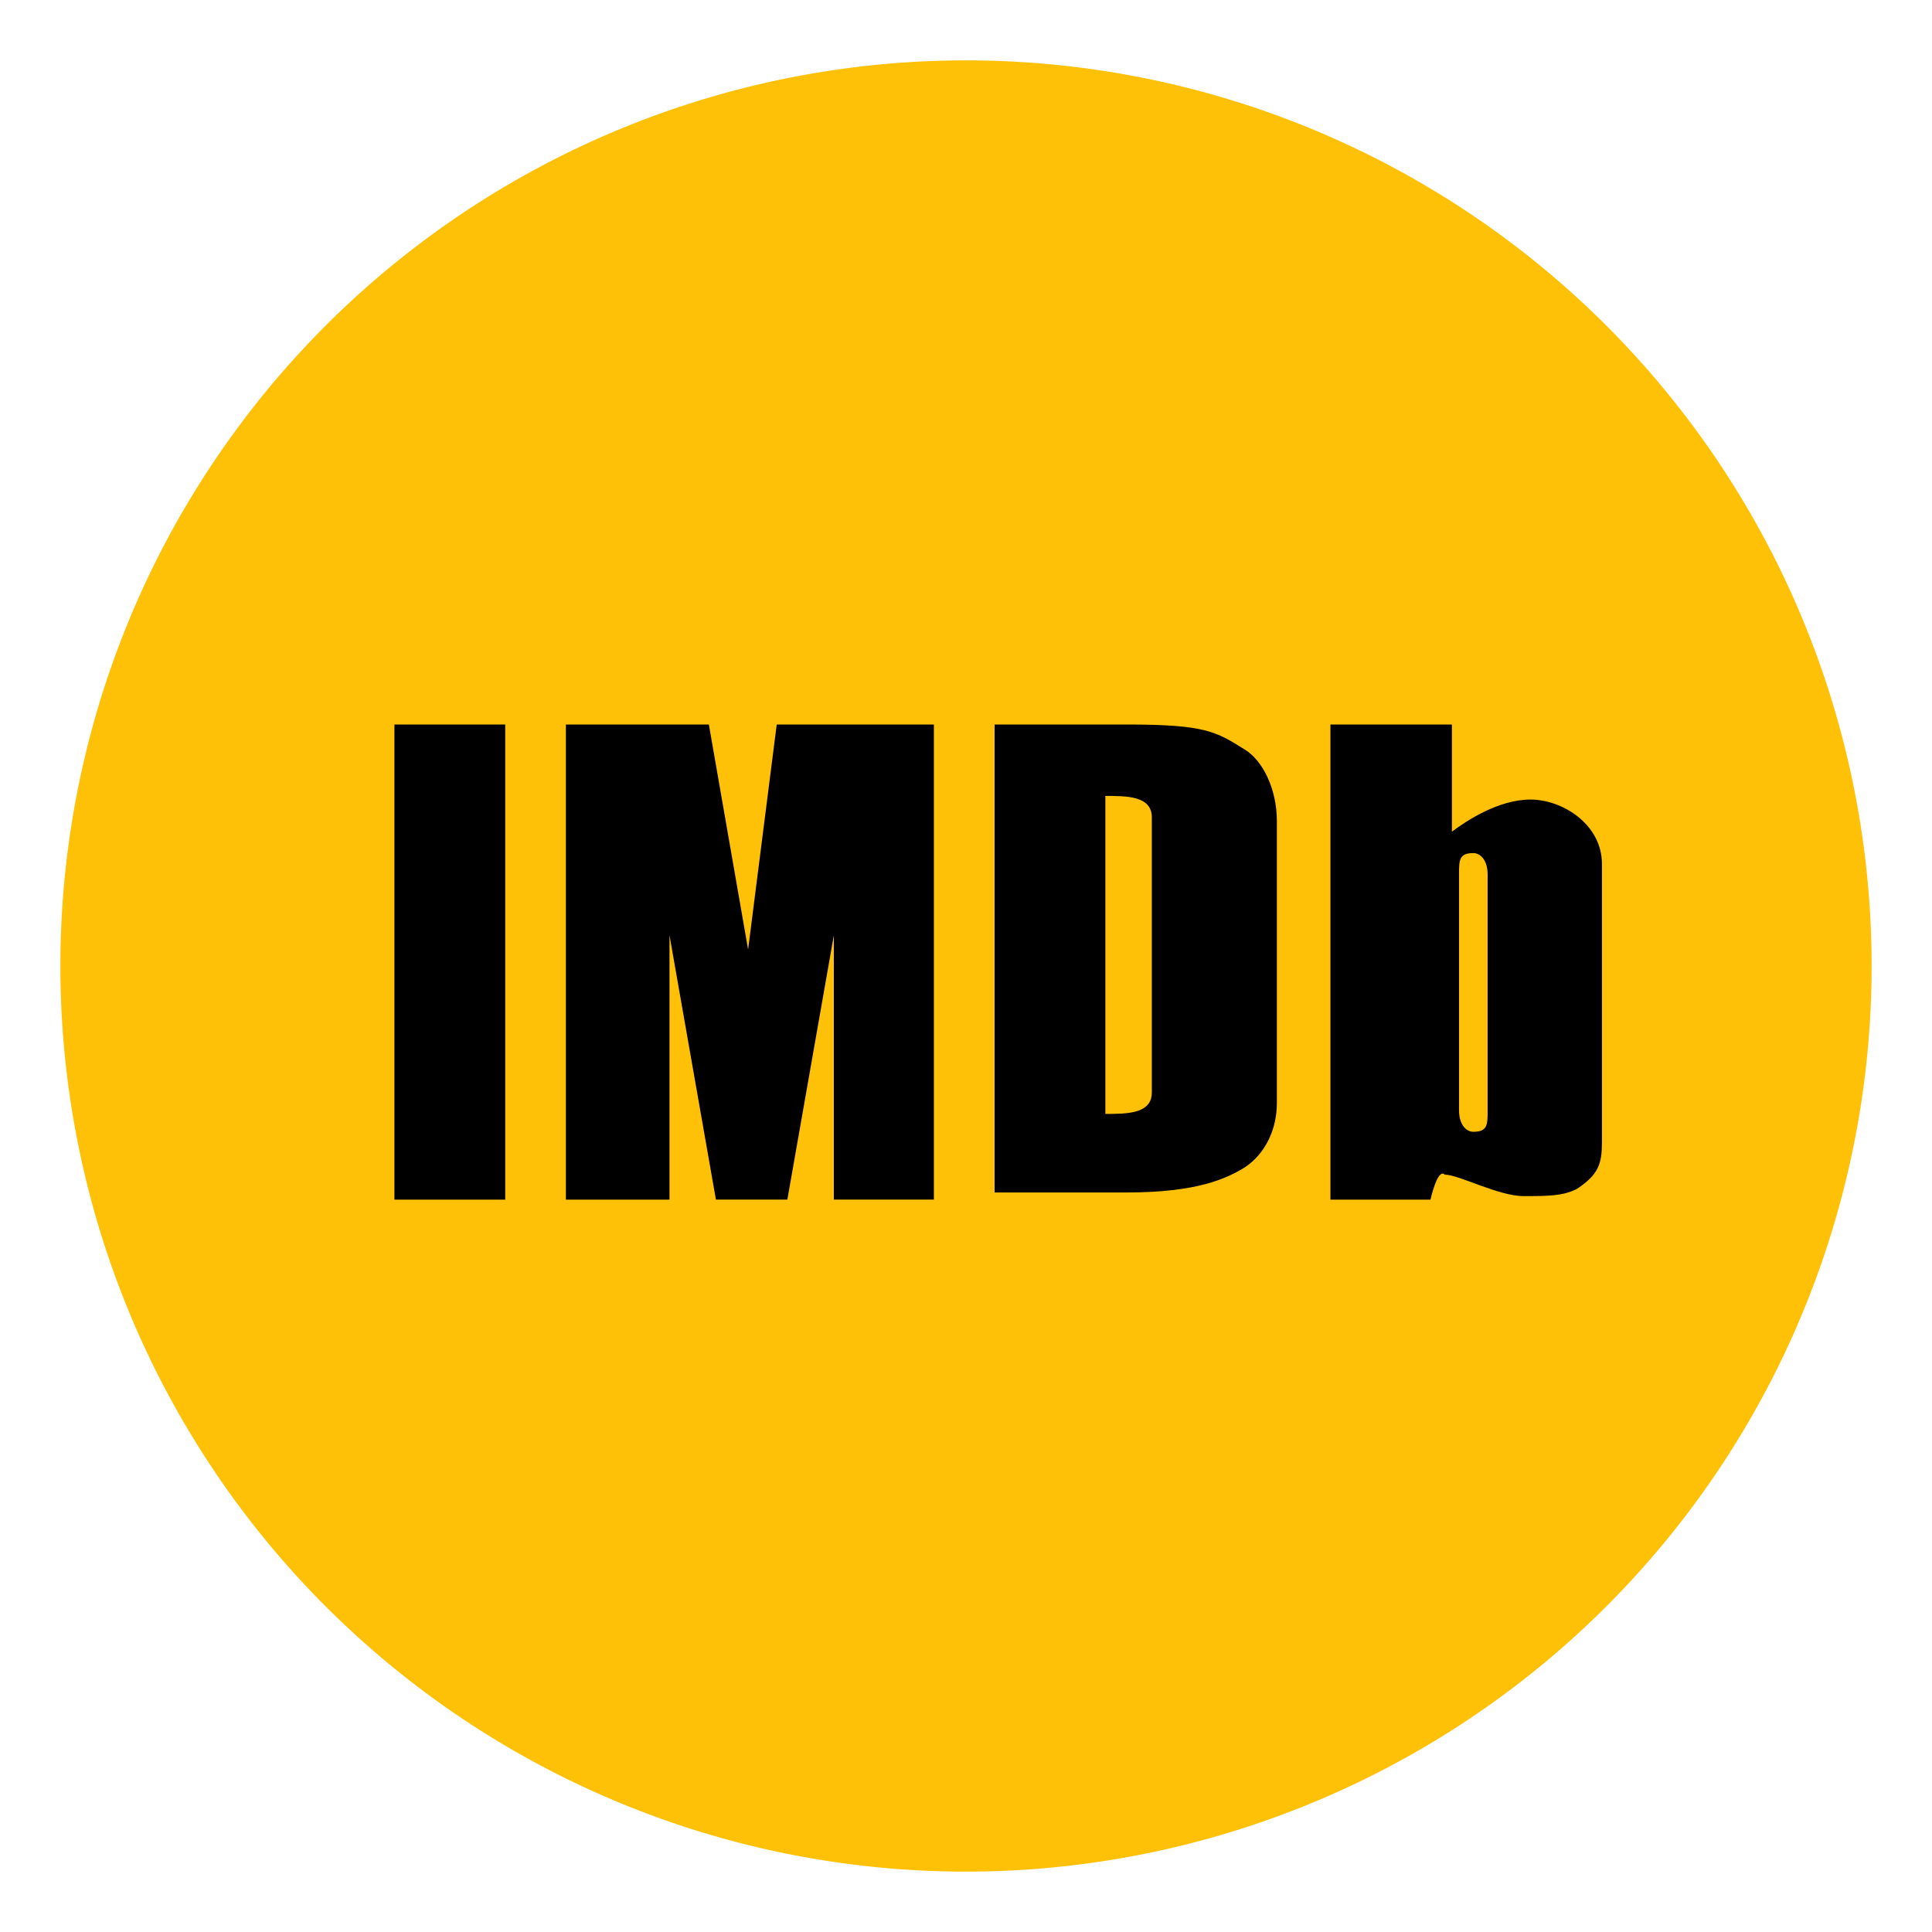 <?xml version="1.0" standalone="no"?><!DOCTYPE svg PUBLIC "-//W3C//DTD SVG 1.1//EN" "http://www.w3.org/Graphics/SVG/1.1/DTD/svg11.dtd"><svg t="1650537450395" class="icon" viewBox="0 0 1024 1024" version="1.1" xmlns="http://www.w3.org/2000/svg" p-id="2134" xmlns:xlink="http://www.w3.org/1999/xlink" width="128" height="128"><defs><style type="text/css"></style></defs><path d="M512 512m-480 0a480 480 0 1 0 960 0 480 480 0 1 0-960 0Z" fill="#FFC107" p-id="2135"></path><path d="M597.248 384h-70.08v248.032h70.08c37.856 0 52.992-7.552 62.464-13.248 11.36-7.552 17.056-20.8 17.056-34.08v-149.568c0-17.056-7.584-32.192-17.056-37.888-15.136-9.472-20.8-13.248-62.464-13.248z m13.248 195.04c0 11.36-13.248 11.36-24.64 11.36v-168.544c11.392 0 24.64 0 24.64 11.36v145.824zM705.152 384v251.84h53.024s3.776-17.056 7.584-13.248c7.552 0 28.384 11.36 41.664 11.36 13.248 0 20.8 0 28.384-3.808 11.36-7.552 13.248-13.248 13.248-24.608v-147.68c0-20.832-20.8-34.08-37.856-34.08s-34.08 11.36-41.664 17.024V384h-64.384z m68.16 79.52c0-7.552 0-11.36 7.584-11.36 3.808 0 7.584 3.808 7.584 11.36v124.992c0 7.552 0 11.36-7.584 11.36-3.776 0-7.584-3.808-7.584-11.36v-124.992z m-278.336 172.32V384h-83.296l-15.168 119.296-20.8-119.296H299.936v251.84h54.912V495.68l24.608 140.128h37.856l24.64-140.128v140.128h52.992zM209.056 384h58.72v251.84H209.056V384z" fill="#000000" p-id="2136"></path></svg>